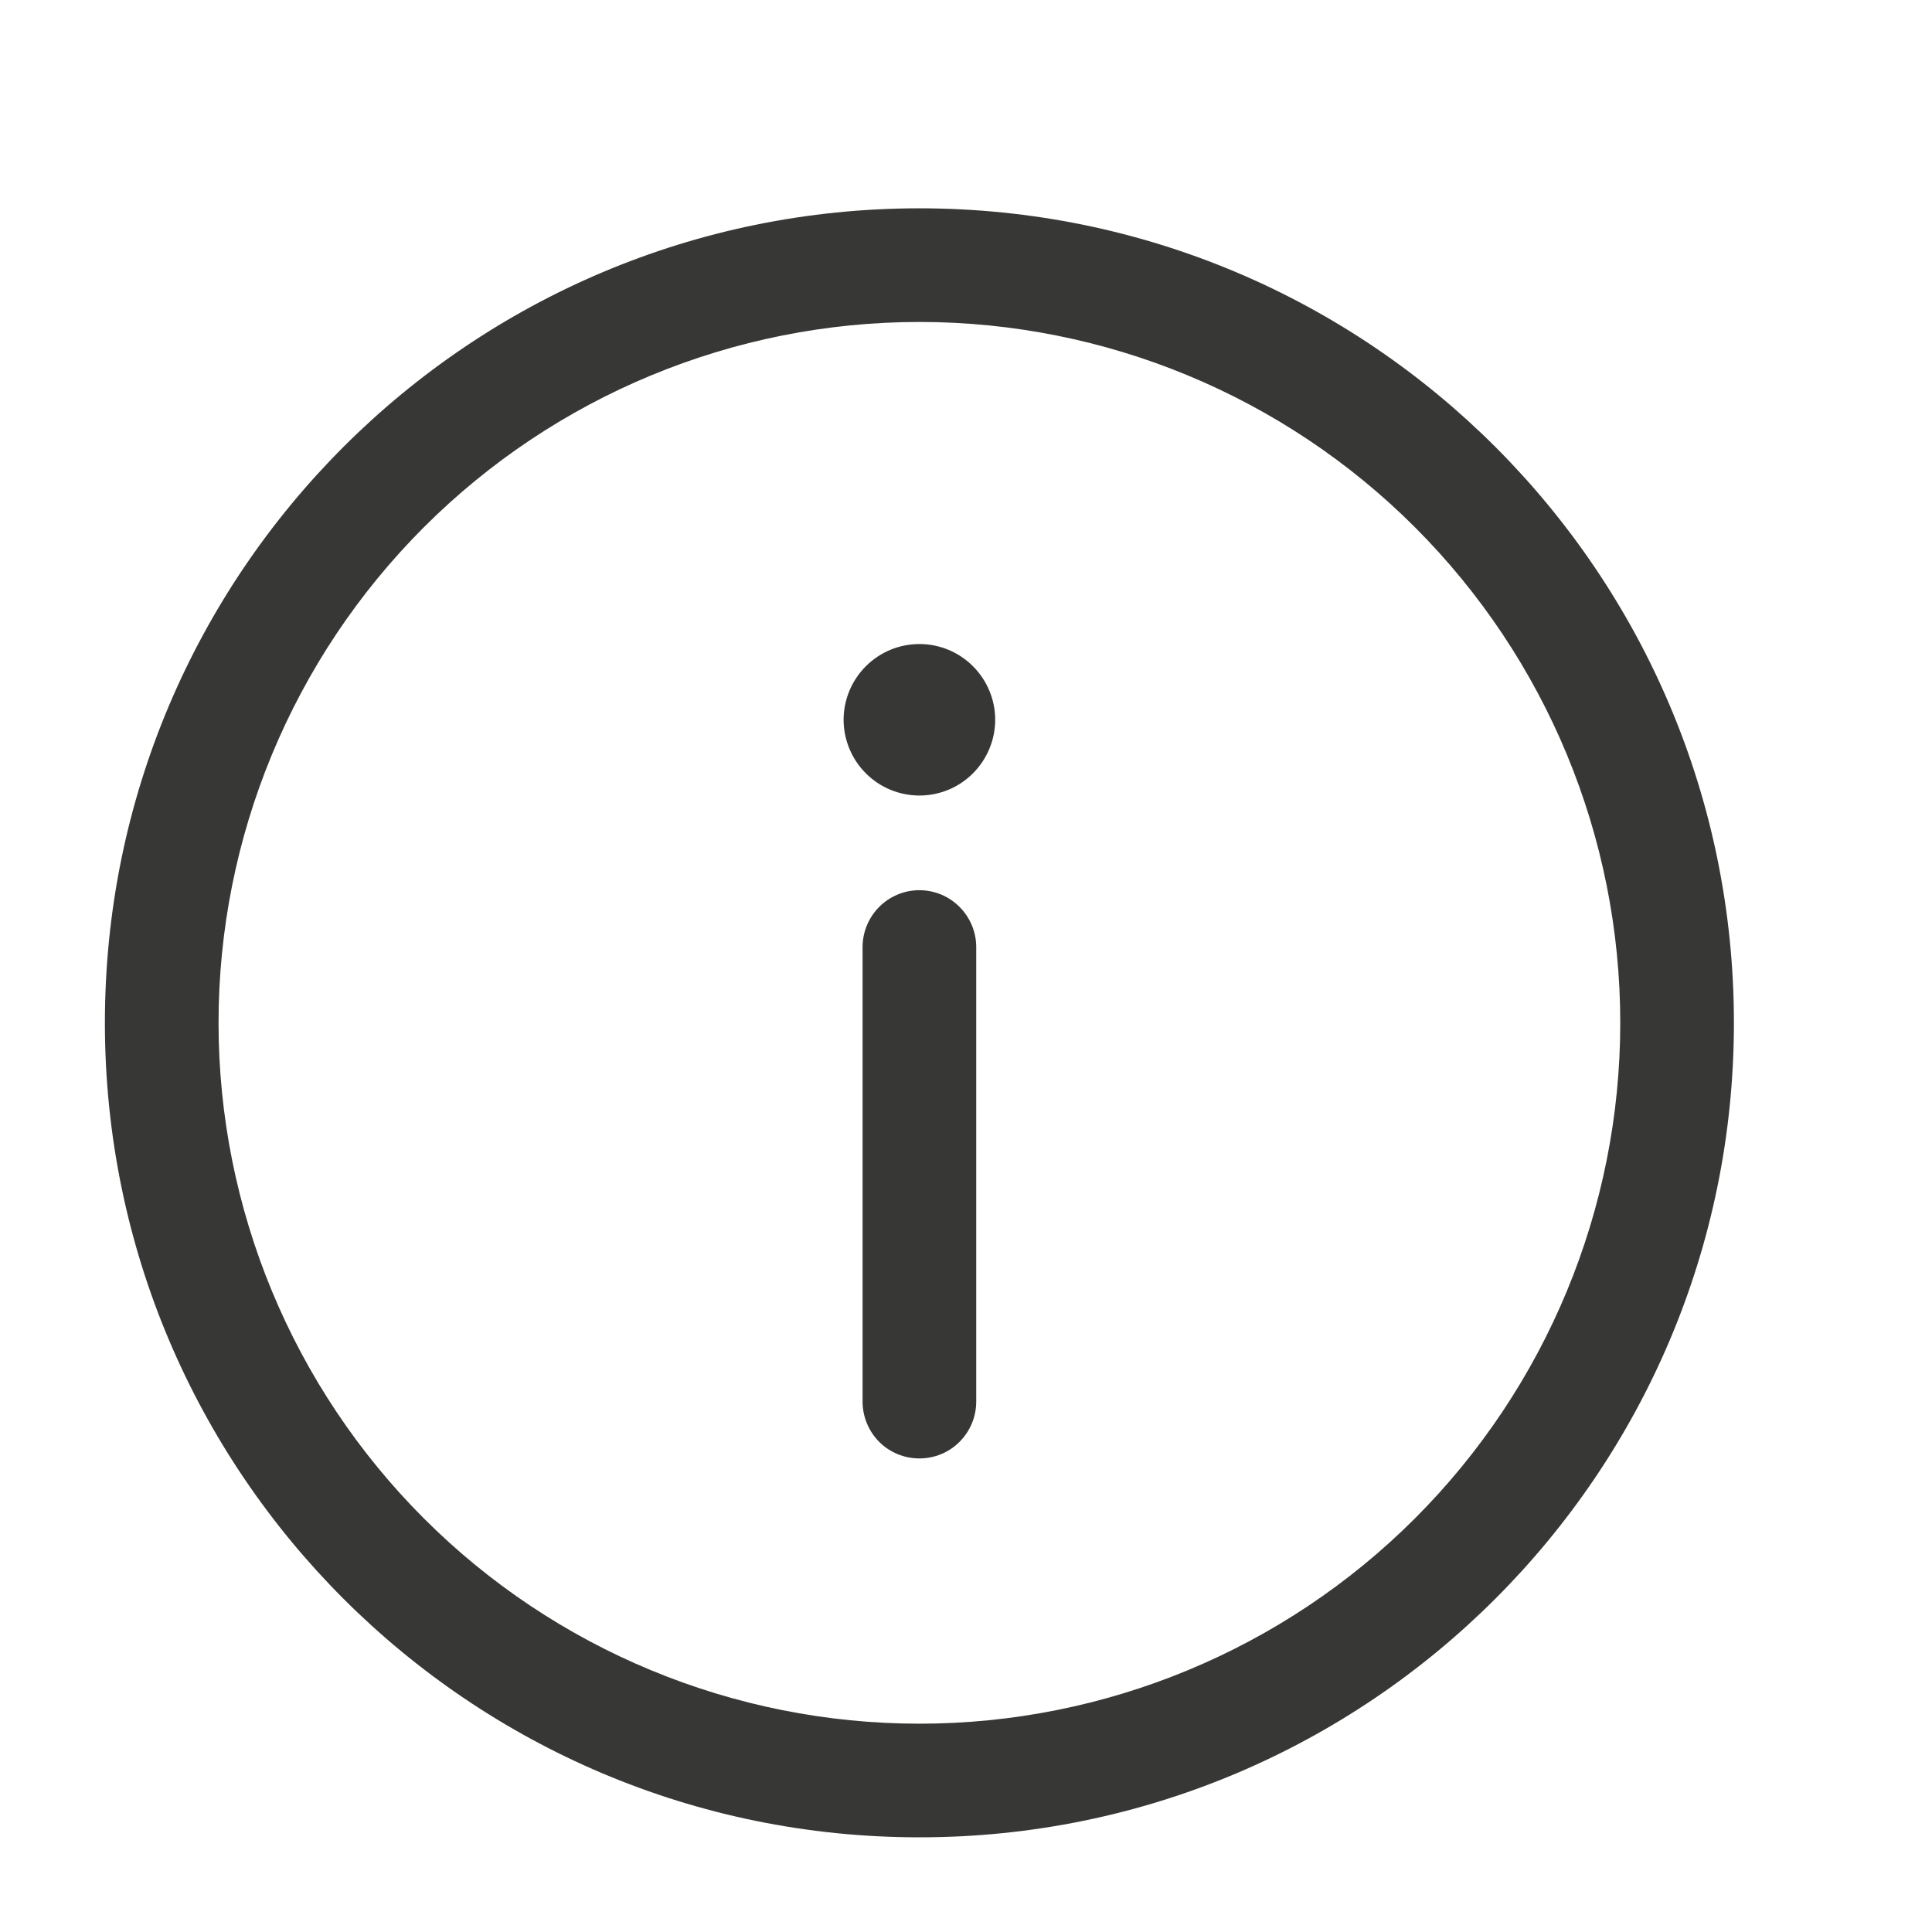 <svg xmlns="http://www.w3.org/2000/svg" width="17" height="17" viewBox="0 0 17 17" fill="none">
  <g clip-path="url(#clip0_10_142)">
    <g clip-path="url(#clip1_10_142)">
      <path d="M8.59 8.333C8.59 8.201 8.537 8.074 8.443 7.98C8.35 7.886 8.222 7.833 8.09 7.833C7.957 7.833 7.83 7.886 7.736 7.98C7.643 8.074 7.59 8.201 7.59 8.333V12.333C7.59 12.466 7.643 12.593 7.736 12.687C7.83 12.781 7.957 12.833 8.09 12.833C8.222 12.833 8.35 12.781 8.443 12.687C8.537 12.593 8.59 12.466 8.59 12.333V8.333Z" fill="#373735"></path>
      <path fill-rule="evenodd" clip-rule="evenodd" d="M8.09 1.833C4.132 1.833 0.923 5.042 0.923 9C0.923 12.958 4.132 16.167 8.09 16.167C12.048 16.167 15.257 12.958 15.257 9C15.257 5.042 12.048 1.833 8.09 1.833ZM1.923 9C1.923 7.364 2.573 5.796 3.73 4.639C4.886 3.483 6.455 2.833 8.09 2.833C9.726 2.833 11.294 3.483 12.45 4.639C13.607 5.796 14.257 7.364 14.257 9C14.257 10.636 13.607 12.204 12.45 13.361C11.294 14.517 9.726 15.167 8.09 15.167C6.455 15.167 4.886 14.517 3.73 13.361C2.573 12.204 1.923 10.636 1.923 9Z" fill="#373735"></path>
      <path d="M8.757 6.333C8.757 6.51 8.686 6.68 8.561 6.805C8.436 6.93 8.267 7 8.09 7C7.913 7 7.744 6.93 7.619 6.805C7.494 6.68 7.423 6.51 7.423 6.333C7.423 6.157 7.494 5.987 7.619 5.862C7.744 5.737 7.913 5.667 8.09 5.667C8.267 5.667 8.436 5.737 8.561 5.862C8.686 5.987 8.757 6.157 8.757 6.333Z" fill="#373735"></path>
    </g>
  </g>
  <defs>
    <clipPath id="clip0_10_142">
      <rect width="16" height="16" fill="white" transform="translate(0.432 0.566)"></rect>
    </clipPath>
    <clipPath id="clip1_10_142">
      <rect width="16" height="16" fill="white" transform="translate(0.09 1)"></rect>
    </clipPath>
  </defs>
</svg>